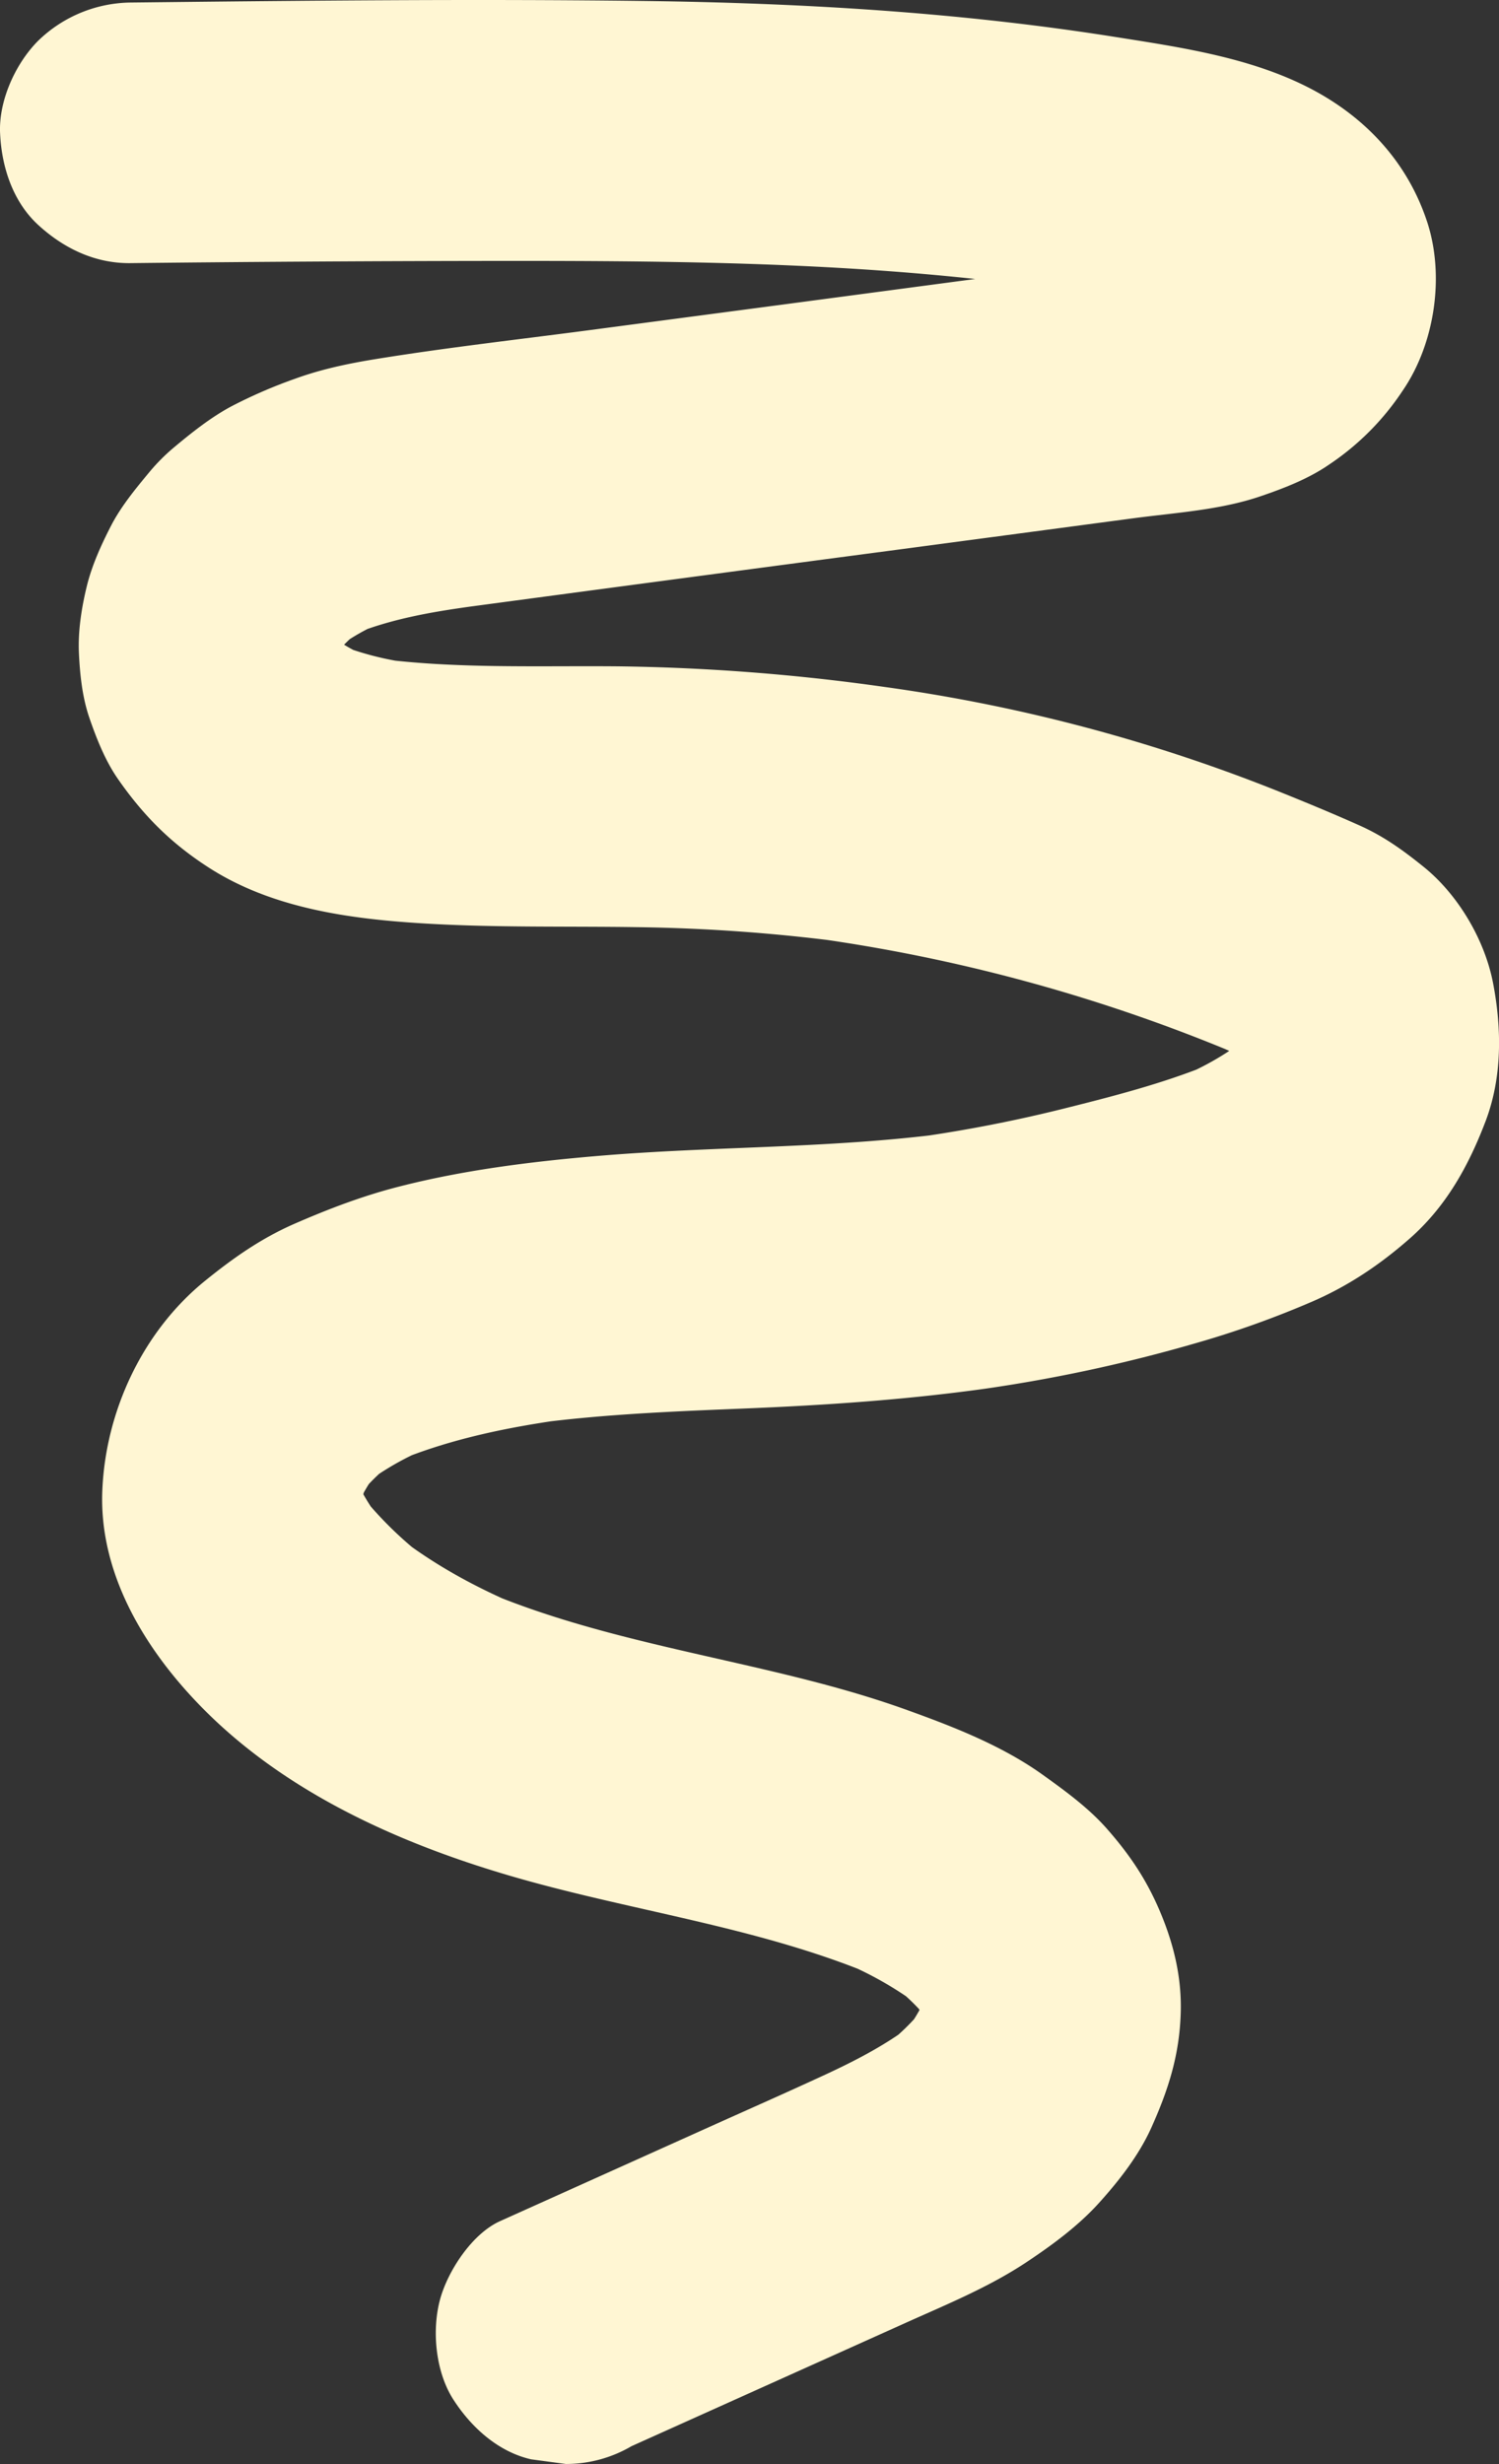 <svg id="Layer_1" data-name="Layer 1" xmlns="http://www.w3.org/2000/svg" viewBox="0 0 644.46 1058.97"><rect x="0" y="0" width="644.46" height="1058.97" fill="#333333" stroke="none"/><defs><style>.cls-1{fill:#fff6d3;}</style></defs><title>wave03</title><path class="cls-1" d="M67.39,123.07q77.1-.85,154.19-.95c49.81-.05,99.65.12,149.39,2.93,28.35,1.61,56.64,4.1,84.79,7.84l-14.89-2c16.62,2.25,33.17,4.91,49.62,8.15,13,2.55,26,5.12,38.23,10.27l-13.38-5.65a73.39,73.39,0,0,1,14.77,8.42l-11.33-8.75a45.93,45.93,0,0,1,7.85,7.79l-8.75-11.34a36.8,36.8,0,0,1,4.17,7.32l-5.64-13.38a36.09,36.09,0,0,1,1.91,7.22l-2-14.88a35.63,35.63,0,0,1,.09,7.3l2-14.88a38.39,38.39,0,0,1-2.71,9.79l5.65-13.38a47.61,47.61,0,0,1-5.41,8.87l8.76-11.34a54.06,54.06,0,0,1-8.61,8.43l11.33-8.76a63.11,63.11,0,0,1-12.59,7.09l13.37-5.65c-11.18,4.5-23,6.35-34.92,8l14.89-2q-81.24,10.86-162.5,21.64L263.8,152c-30.42,4-61,7.44-91.31,12.37-11.54,1.88-23.05,4.31-34.06,8.31a212.78,212.78,0,0,0-27.71,12c-8.72,4.68-16.81,11.12-24.34,17.4A83.1,83.1,0,0,0,75.6,212.86c-6,7.23-12.29,14.85-16.61,23.29C54.81,244.31,50.85,253,48.66,262c-2.23,9.16-3.82,19.24-3.37,28.74.44,9.27,1.46,18.94,4.5,27.78S56.58,336.84,62,344.67c11,15.84,22.87,27.73,39.16,38.21,27.39,17.63,61.05,22.1,92.82,24,30.63,1.84,61.33,1.11,92,1.59a756.8,756.8,0,0,1,87.32,6.28l-14.89-2a728.62,728.62,0,0,1,184.29,50l-13.38-5.65c9,3.81,18.19,7.51,26.17,13.29l-11.33-8.76a46.71,46.71,0,0,1,7.72,7.48l-8.75-11.34a43.62,43.62,0,0,1,5.27,9.12l-5.65-13.37a48.91,48.91,0,0,1,2.74,10.16l-2-14.88a57.44,57.44,0,0,1,0,14.82l2-14.89a66.17,66.17,0,0,1-4.51,16l5.65-13.37a67.64,67.64,0,0,1-7.71,13.14l8.75-11.33a80.06,80.06,0,0,1-13,12.87L546,457.31a123.08,123.08,0,0,1-27.56,15.6l13.37-5.64c-19.48,8-40.15,13.41-60.55,18.53a619.64,619.64,0,0,1-68.06,13.28l14.89-2c-49.95,6.57-100.43,5.46-150.56,9.77-28.51,2.45-57.3,6.07-85.06,13.22-15.37,3.95-29.85,9.48-44.41,15.82-14.39,6.27-26.41,14.72-38.63,24.63-26.68,21.67-42.61,55.76-44.07,89.83C53.82,685.52,72.89,717.49,96.4,742c35.73,37.29,84.68,59.55,133.5,73.94,51.9,15.29,106.24,21.84,156.47,42.69L373,853a153.14,153.14,0,0,1,33.71,19.07l-11.34-8.76a94.33,94.33,0,0,1,15.45,15.1l-8.75-11.34a67.52,67.52,0,0,1,8.54,14.34L405,868a57.49,57.49,0,0,1,3.66,13.51l-2-14.89a57.11,57.11,0,0,1-.14,14.13l2-14.89a66.34,66.34,0,0,1-4.41,15.24l5.65-13.38a82.31,82.31,0,0,1-10,16.6L408.48,873a98.7,98.7,0,0,1-16.61,16.2l11.33-8.76c-12.09,9.14-25.61,15.95-39.34,22.24C349,909.53,334,916.17,319,922.9l-92.67,41.69c-12,5.41-22.38,21.32-25.73,33.47-3.69,13.41-2,31.26,5.64,43.15s19.19,22.49,33.47,25.74l14.89,2a55.66,55.66,0,0,0,28.26-7.65l117.86-53c17.62-7.92,35.78-15.34,51.93-26.07,11.09-7.36,22.38-15.67,31.34-25.63,8.64-9.59,17.07-20.4,22.4-32.28,7.38-16.44,12.16-31.46,12.61-49.82.36-15.1-3.11-29.21-8.89-42.9s-12.9-24.33-22.84-35.63c-7.91-9-18-16.33-27.62-23.23-17.69-12.65-38.72-20.79-59-28.07-18.86-6.76-38.25-11.87-57.72-16.48-41.46-9.83-83.57-17.64-123-34.25l13.38,5.64c-17.73-7.57-34.67-16.81-50-28.51l11.33,8.76a162.6,162.6,0,0,1-28.7-28.19l8.76,11.33a89.42,89.42,0,0,1-10.39-17.18l5.65,13.38a61.22,61.22,0,0,1-4.13-14.27l2,14.89a57.76,57.76,0,0,1-.05-14.09l-2,14.89a67,67,0,0,1,4.69-16.65l-5.65,13.38a79.77,79.77,0,0,1,8.95-15.1L165,653.52a87,87,0,0,1,14.94-14.83l-11.34,8.76a123.94,123.94,0,0,1,26-14.85l-13.38,5.65c23.84-10,49.62-15.13,75.13-18.58l-14.89,2c29.86-3.93,60-5.12,90-6.34,34.68-1.41,69-3.72,103.41-8.51a665.81,665.81,0,0,0,90.36-19.51,412,412,0,0,0,49.71-17.69c15.8-6.75,29.59-16,42.54-27.38,15.63-13.74,25.25-31.17,32.54-50.3,7.2-18.88,7-39.74,3.28-59.29-3.57-18.74-15.06-38.19-29.93-50.16-9-7.25-17.16-13.12-27.56-17.77s-21.22-9.14-31.91-13.47a722.25,722.25,0,0,0-172-46,893,893,0,0,0-114.8-8.89c-34.68-.32-69.88,1.14-104.35-3.45l14.89,2A131.16,131.16,0,0,1,156.84,287l13.38,5.64a83.31,83.31,0,0,1-17.36-9.9l11.33,8.76a72.56,72.56,0,0,1-12.51-12.38l8.76,11.34A60.63,60.63,0,0,1,153.17,278l5.65,13.38a53.26,53.26,0,0,1-3.1-11.14l2,14.89a52.08,52.08,0,0,1,0-13.26l-2,14.88A59.93,59.93,0,0,1,159.16,284l-5.64,13.38a70.68,70.68,0,0,1,9.08-15.5l-8.75,11.34a82.22,82.22,0,0,1,12.92-12.92l-11.34,8.75a95,95,0,0,1,21.28-12.14l-13.38,5.65c17.47-7.07,36.09-10,54.65-12.48l-14.88,2q98.4-13.2,196.83-26.21l98.65-13.14c18-2.4,37.24-3.51,54.64-9.44,10.08-3.43,20.66-7.51,29.52-13.62a113.27,113.27,0,0,0,31.69-31.83c13.87-20.25,18.15-49.52,10.41-72.78-7.63-22.93-22.9-40.86-43.5-53.33C554.57,35.57,522,30.79,491.69,26,424.08,15.23,356,11.24,287.58,10.39c-73.38-.91-146.81-.13-220.19.68A58,58,0,0,0,27.8,27.47c-9.72,9.72-17,25.65-16.41,39.6C12,81.55,16.8,96.58,27.8,106.67s24.48,16.57,39.59,16.4Z" transform="translate(-11.36 -9.98)"/></svg>